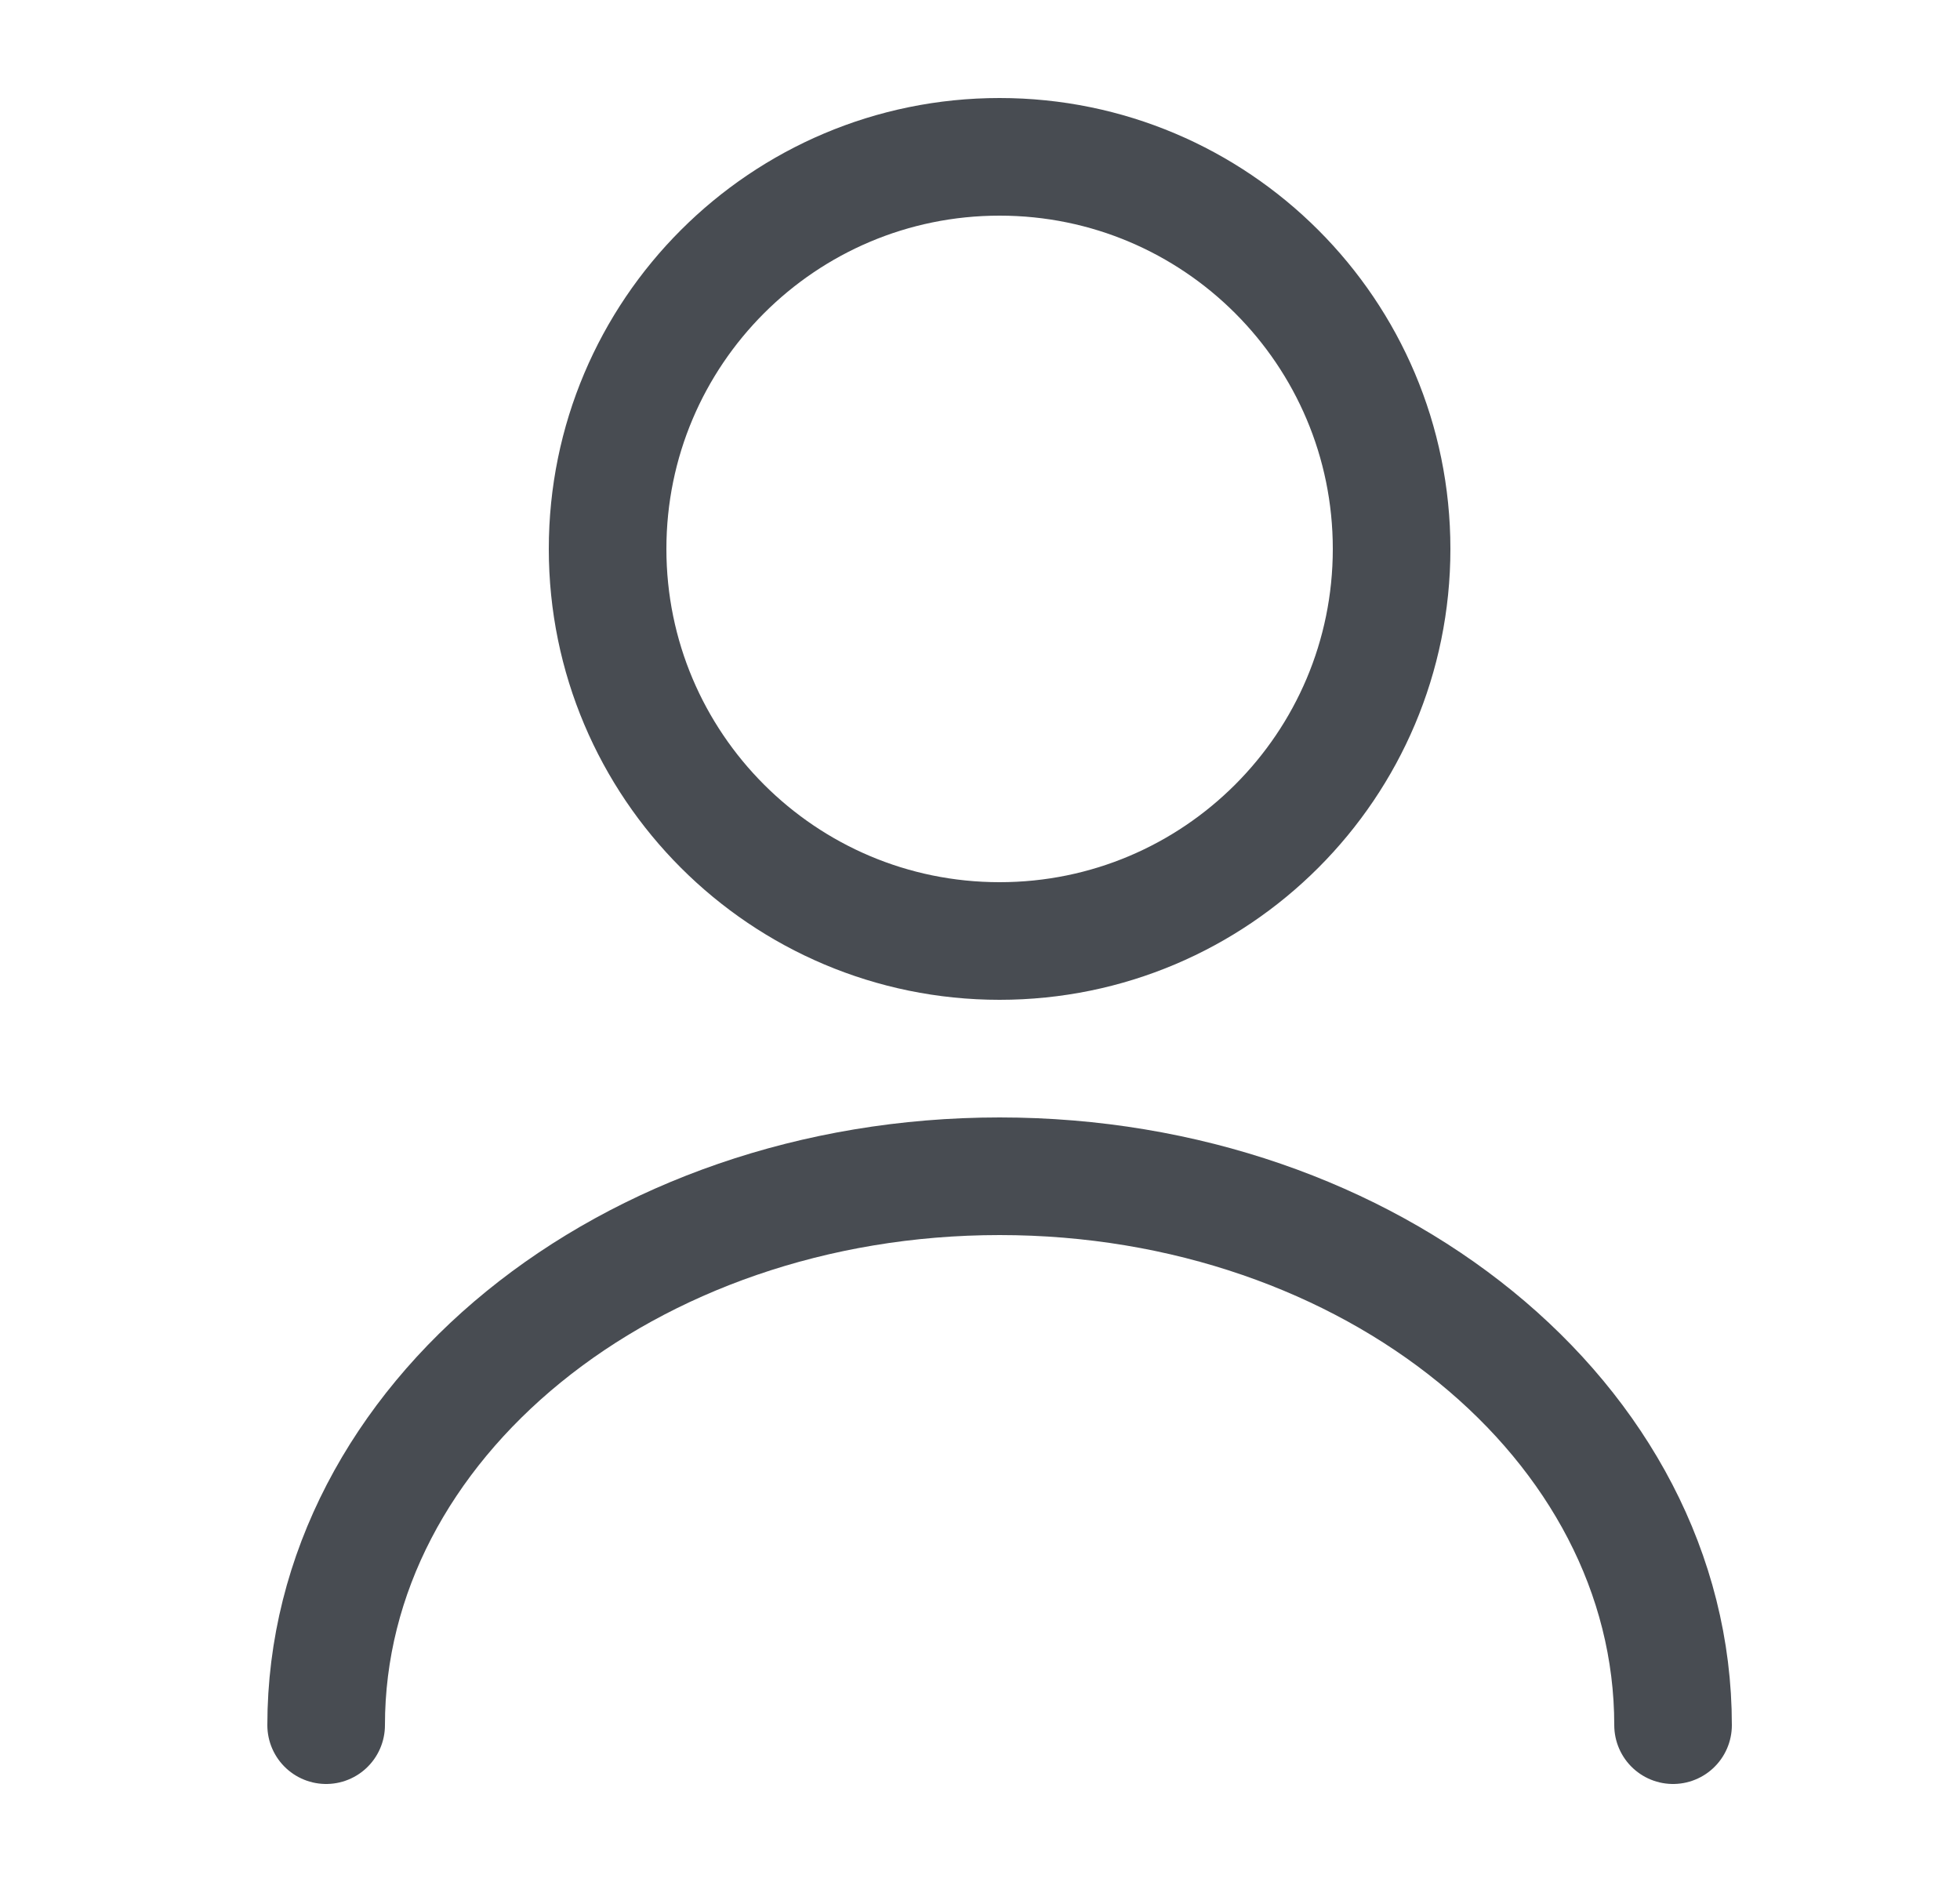 <svg width="25" height="24" viewBox="0 0 25 24" fill="none" xmlns="http://www.w3.org/2000/svg">
<path d="M12.75 12C15.511 12 17.75 9.761 17.75 7C17.75 4.239 15.511 2 12.75 2C9.989 2 7.75 4.239 7.75 7C7.75 9.761 9.989 12 12.75 12Z" stroke="#484C52" stroke-width="1.5" stroke-linecap="round" stroke-linejoin="round"/>
<path d="M21.34 22C21.34 18.13 17.49 15 12.75 15C8.01 15 4.16 18.13 4.16 22" stroke="#484C52" stroke-width="1.5" stroke-linecap="round" stroke-linejoin="round"/>
</svg>
